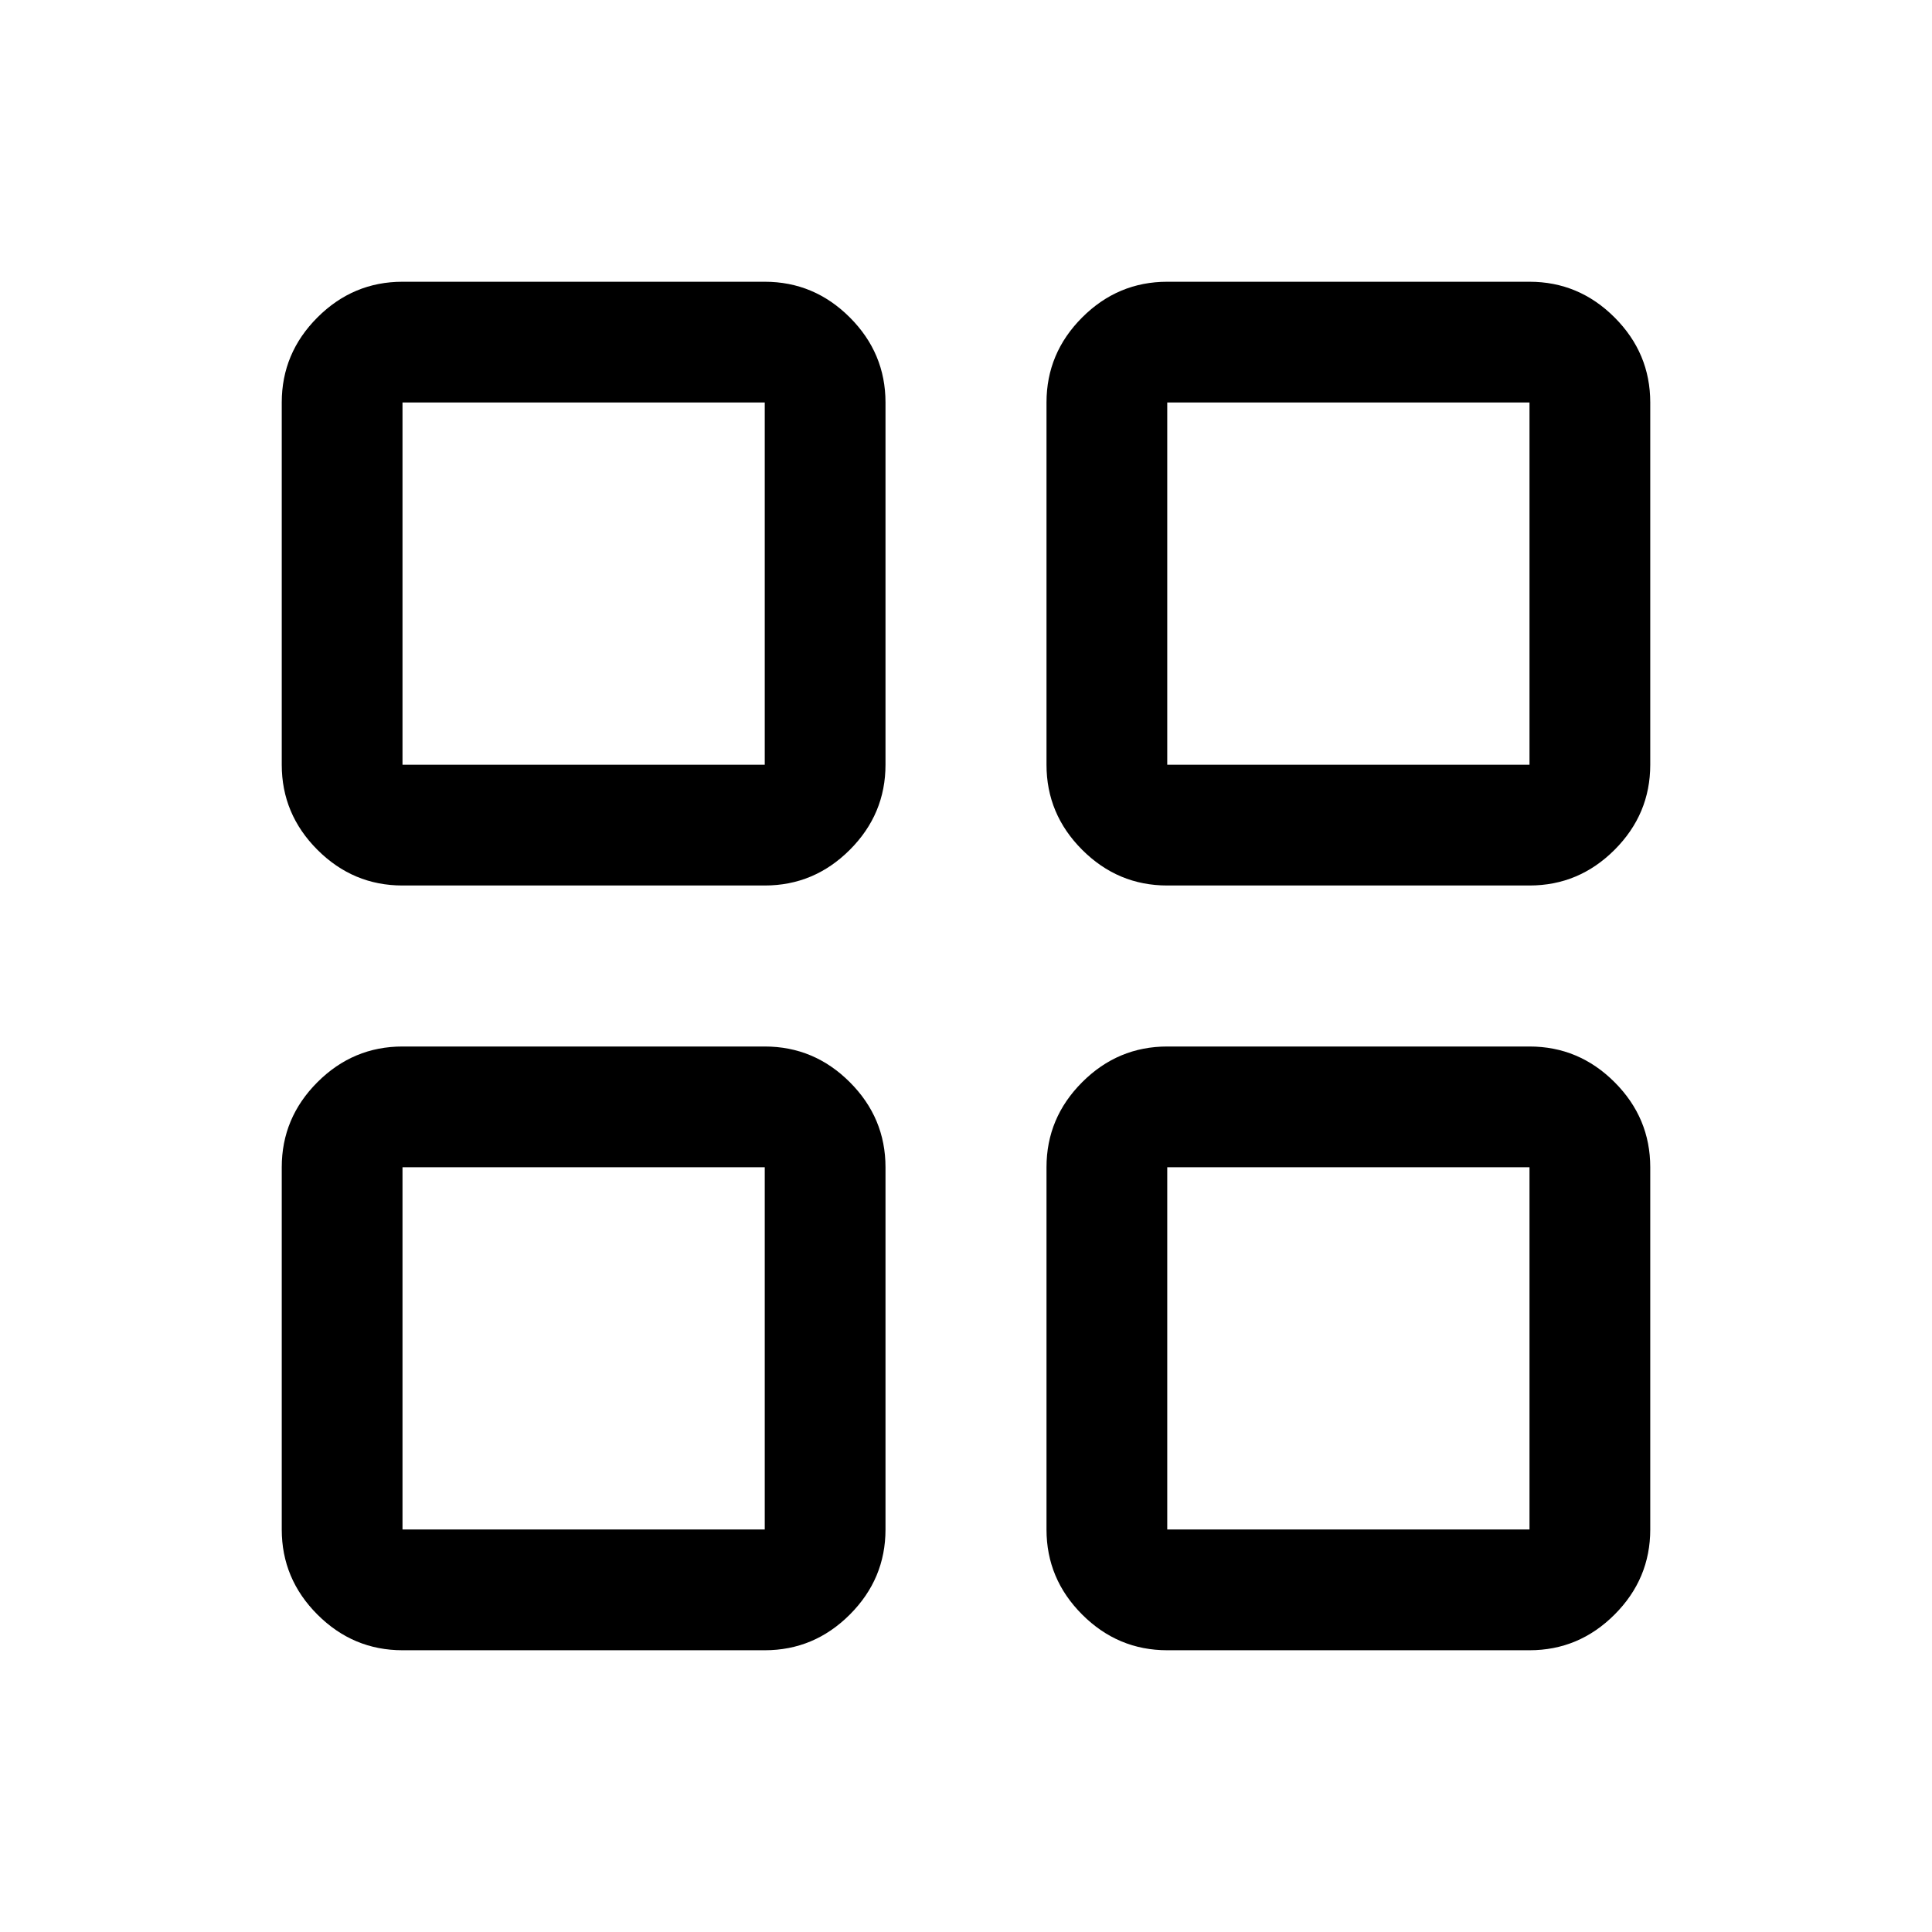 <svg xmlns="http://www.w3.org/2000/svg" height="24" viewBox="0 -960 960 960" width="24"><path d="M200-520q-24.54 0-42.27-17.73Q140-555.46 140-580v-180q0-24.54 17.73-42.27Q175.46-820 200-820h180q24.54 0 42.27 17.73Q440-784.54 440-760v180q0 24.54-17.73 42.27Q404.54-520 380-520H200Zm0 380q-24.54 0-42.27-17.73Q140-175.46 140-200v-180q0-24.54 17.73-42.27Q175.46-440 200-440h180q24.54 0 42.27 17.73Q440-404.54 440-380v180q0 24.54-17.73 42.27Q404.54-140 380-140H200Zm380-380q-24.54 0-42.27-17.73Q520-555.46 520-580v-180q0-24.54 17.73-42.27Q555.46-820 580-820h180q24.54 0 42.27 17.73Q820-784.54 820-760v180q0 24.54-17.73 42.27Q784.54-520 760-520H580Zm0 380q-24.54 0-42.27-17.73Q520-175.46 520-200v-180q0-24.54 17.73-42.27Q555.46-440 580-440h180q24.54 0 42.27 17.73Q820-404.54 820-380v180q0 24.54-17.73 42.27Q784.54-140 760-140H580ZM200-580h180v-180H200v180Zm380 0h180v-180H580v180Zm0 380h180v-180H580v180Zm-380 0h180v-180H200v180Zm380-380Zm0 200Zm-200 0Zm0-200Z"/></svg>